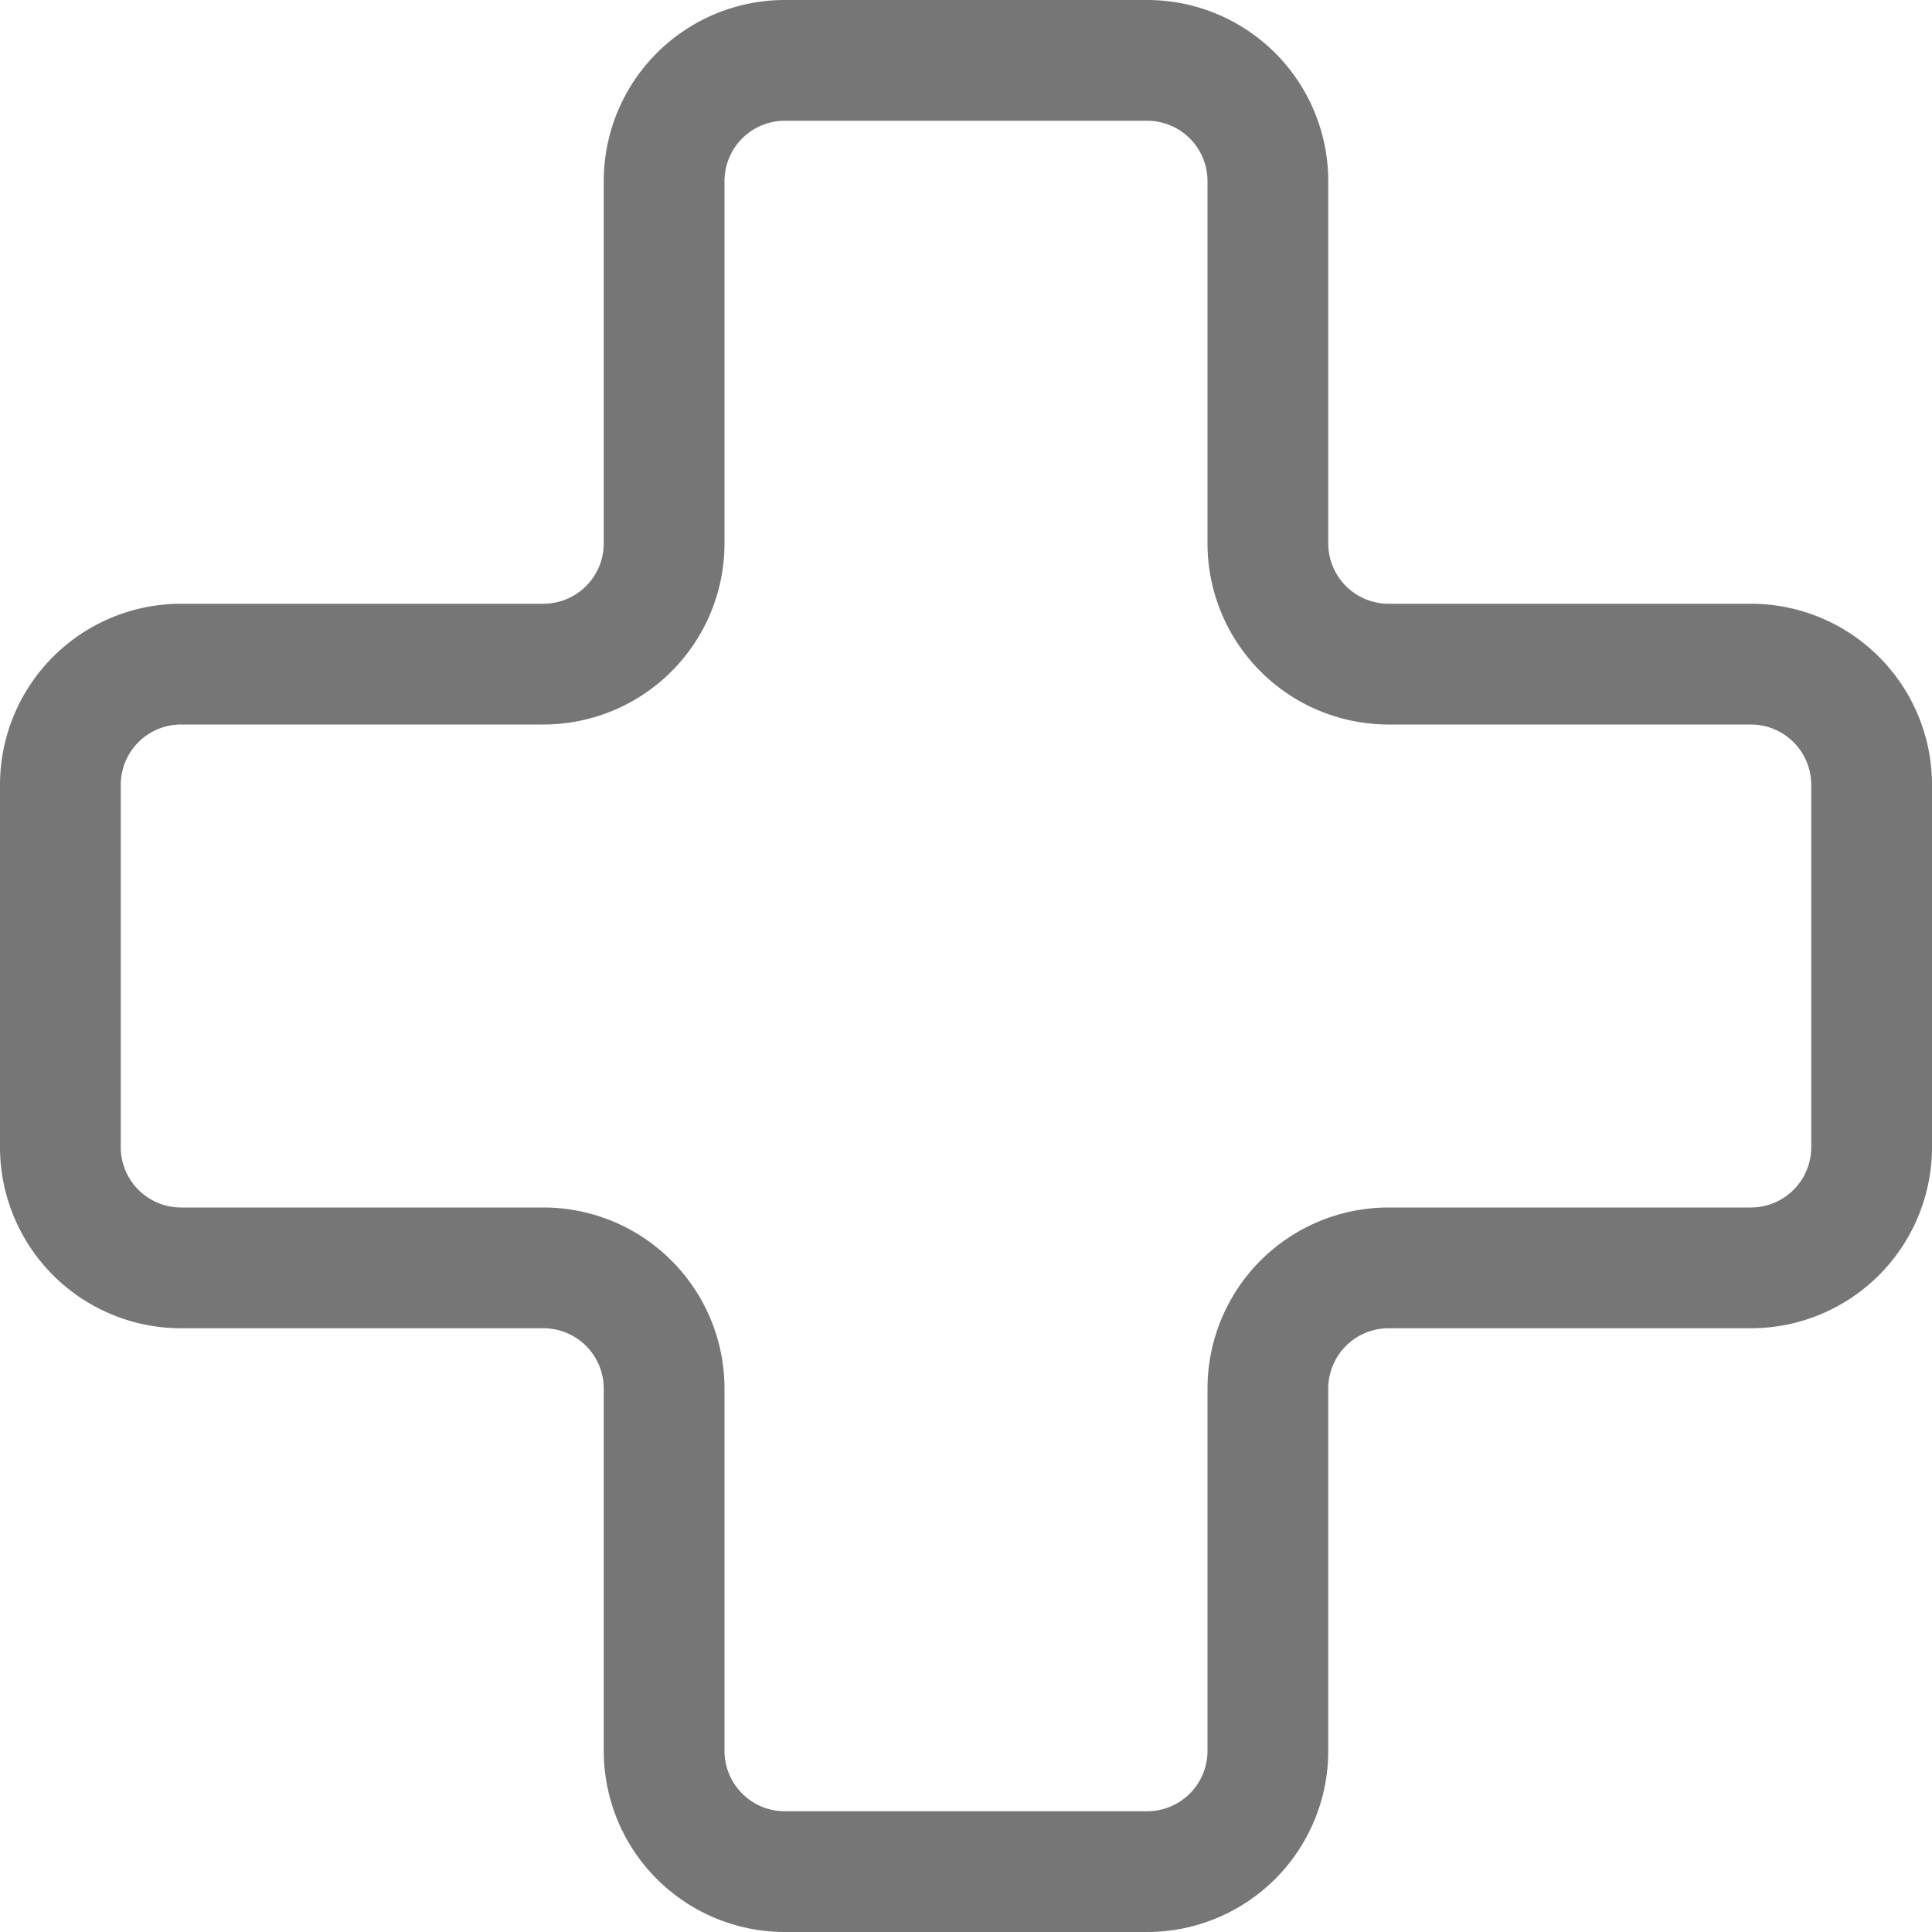 <svg id="Icons" xmlns="http://www.w3.org/2000/svg" viewBox="0 0 32 32"><title>pharmacy</title><g id="Pharmacy"><path d="M19,32H13a3,3,0,0,1-3-3V23a1,1,0,0,0-1-1H3a3,3,0,0,1-3-3V13a3,3,0,0,1,3-3H9a1,1,0,0,0,1-1V3a3,3,0,0,1,3-3h6a3,3,0,0,1,3,3V9a1,1,0,0,0,1,1h6a3,3,0,0,1,3,3v6a3,3,0,0,1-3,3H23a1,1,0,0,0-1,1v6A3,3,0,0,1,19,32ZM3,12a1,1,0,0,0-1,1v6a1,1,0,0,0,1,1H9a3,3,0,0,1,3,3v6a1,1,0,0,0,1,1h6a1,1,0,0,0,1-1V23a3,3,0,0,1,3-3h6a1,1,0,0,0,1-1V13a1,1,0,0,0-1-1H23a3,3,0,0,1-3-3V3a1,1,0,0,0-1-1H13a1,1,0,0,0-1,1V9a3,3,0,0,1-3,3Z" style="fill:#767676"/></g></svg>